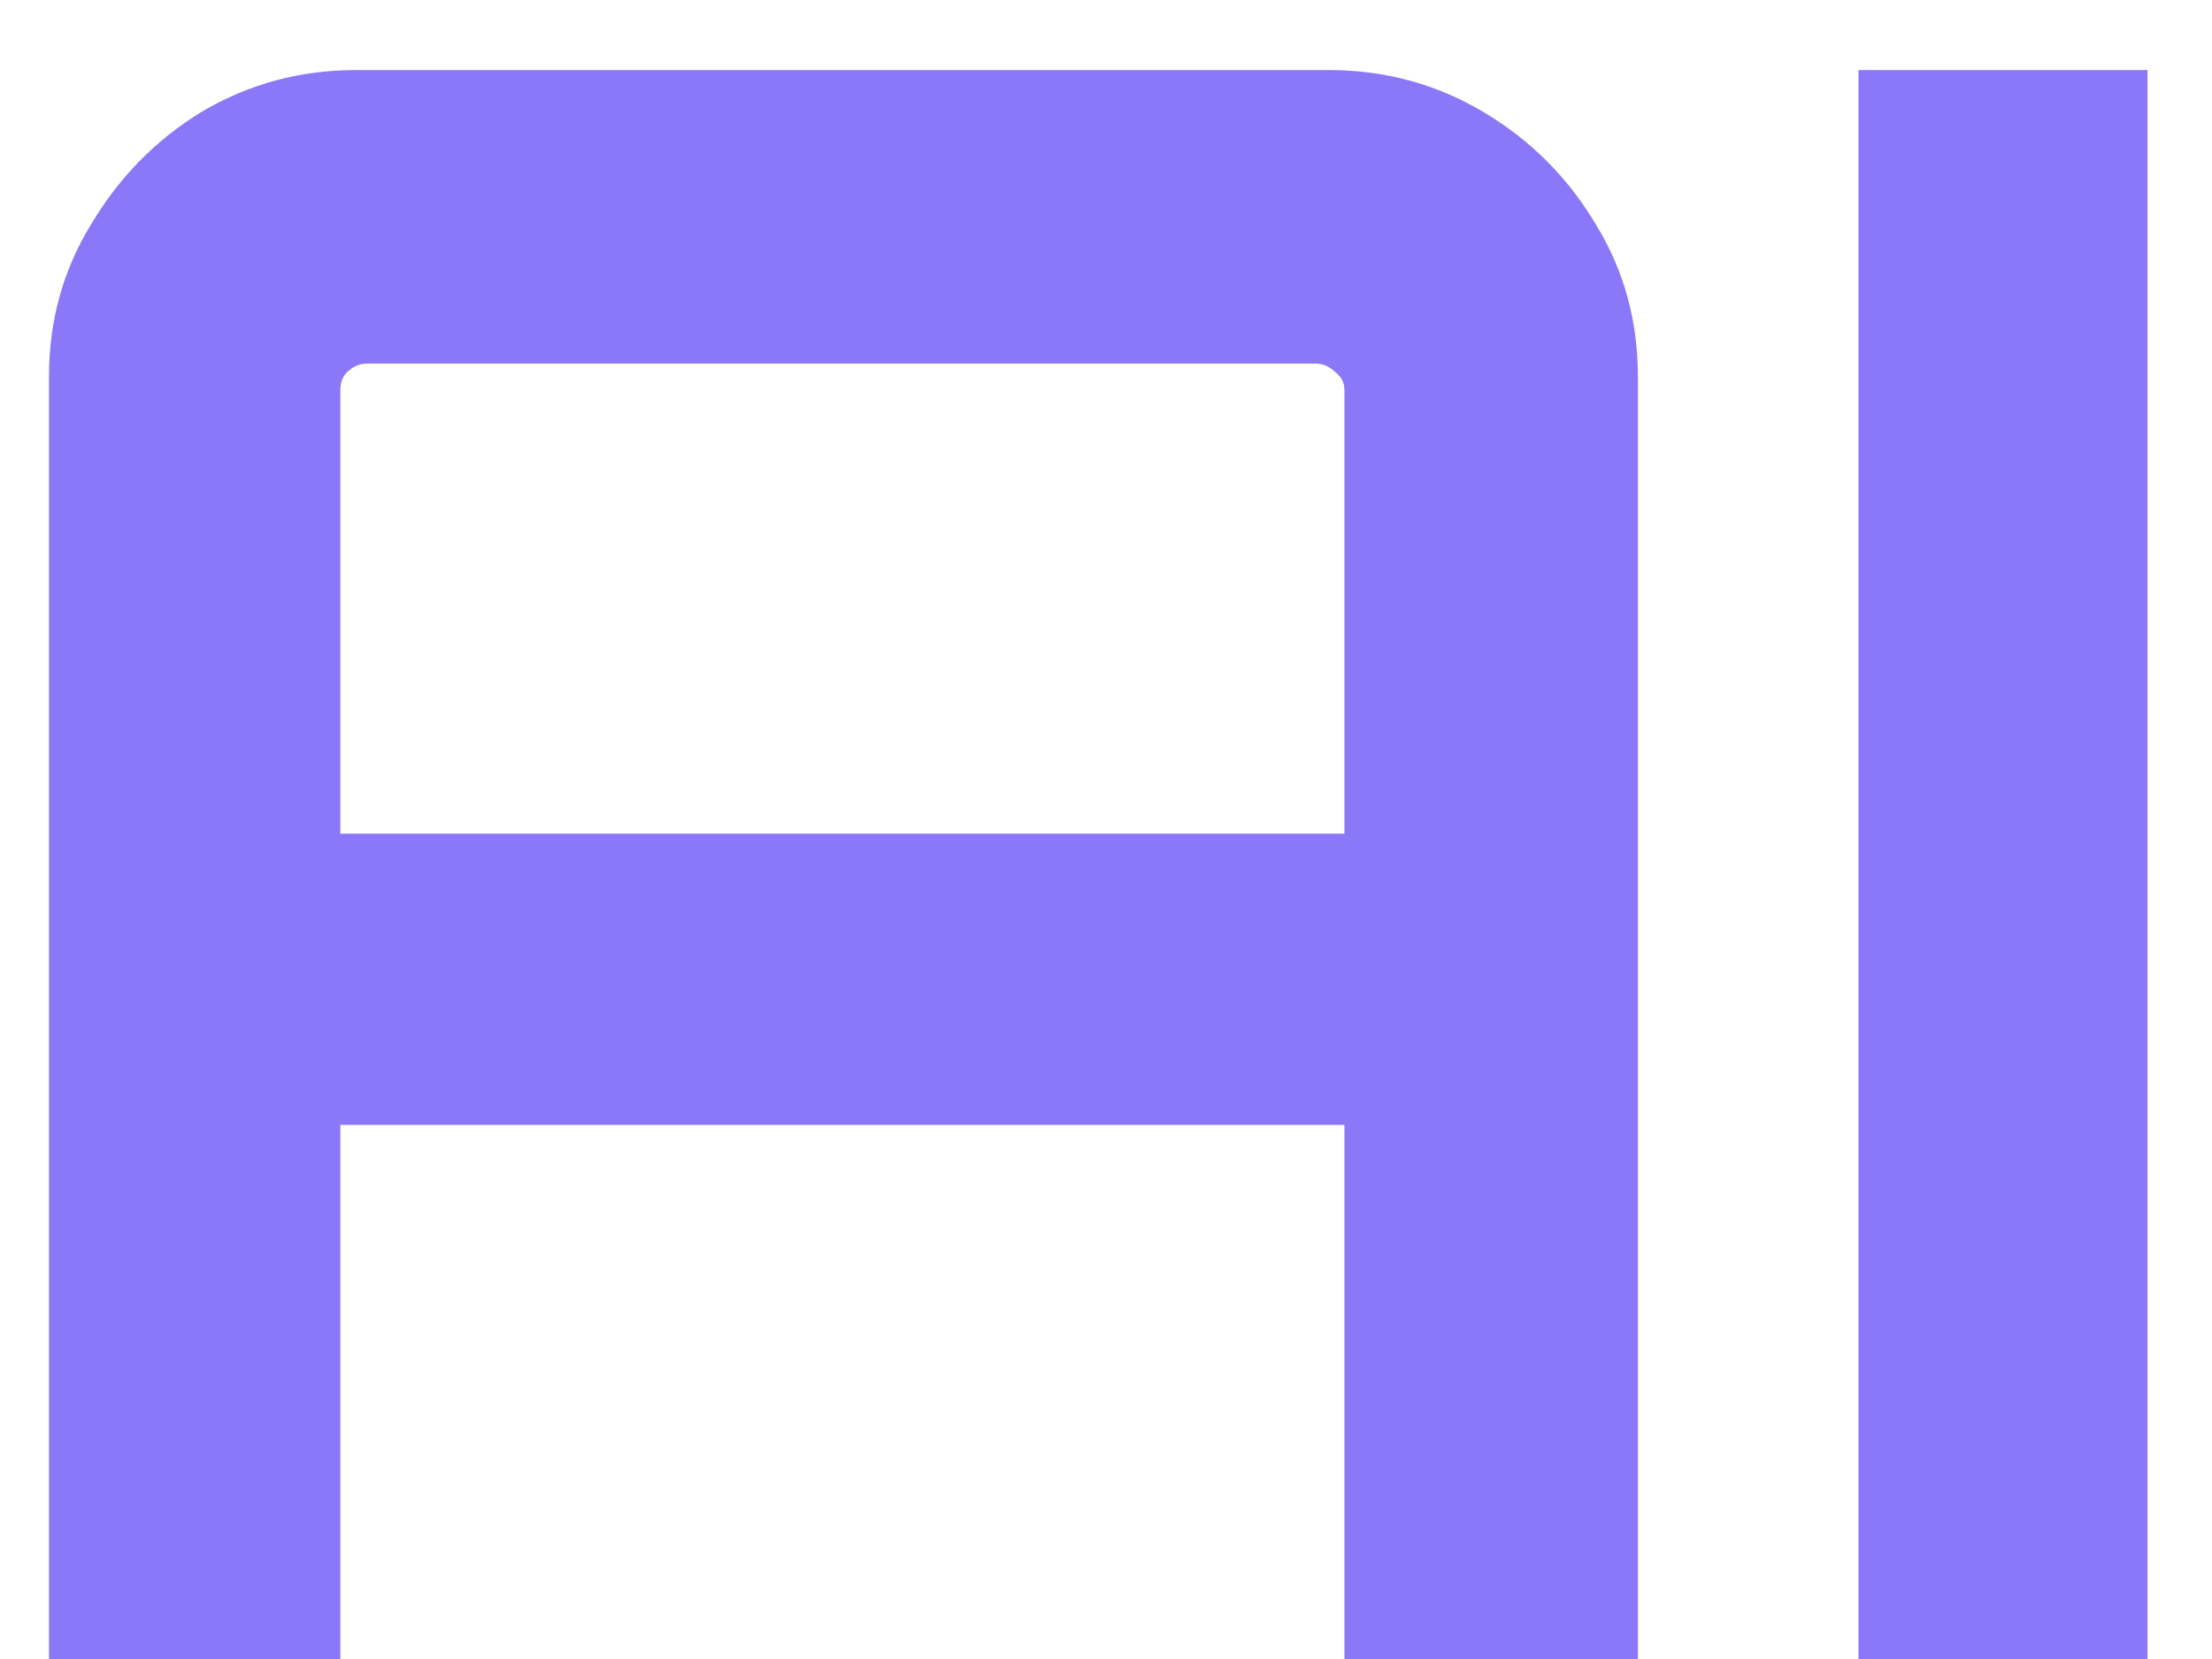 <svg width="28" height="21" viewBox="0 0 28 21" fill="none" xmlns="http://www.w3.org/2000/svg">
<path d="M0.62 21V4.77C0.62 4.062 0.797 3.42 1.151 2.843C1.505 2.247 1.97 1.772 2.548 1.418C3.144 1.064 3.795 0.887 4.503 0.887H16.822C17.53 0.887 18.182 1.064 18.778 1.418C19.373 1.772 19.848 2.247 20.202 2.843C20.556 3.42 20.733 4.062 20.733 4.77V21H17.018V14.24H4.308V21H0.62ZM4.308 10.553H17.018V4.938C17.018 4.845 16.98 4.77 16.906 4.714C16.831 4.64 16.748 4.602 16.655 4.602H4.643C4.55 4.602 4.466 4.64 4.391 4.714C4.335 4.77 4.308 4.845 4.308 4.938V10.553ZM23.525 21V0.887H27.184V21H23.525Z" fill="#8B78F8"/>
</svg>
